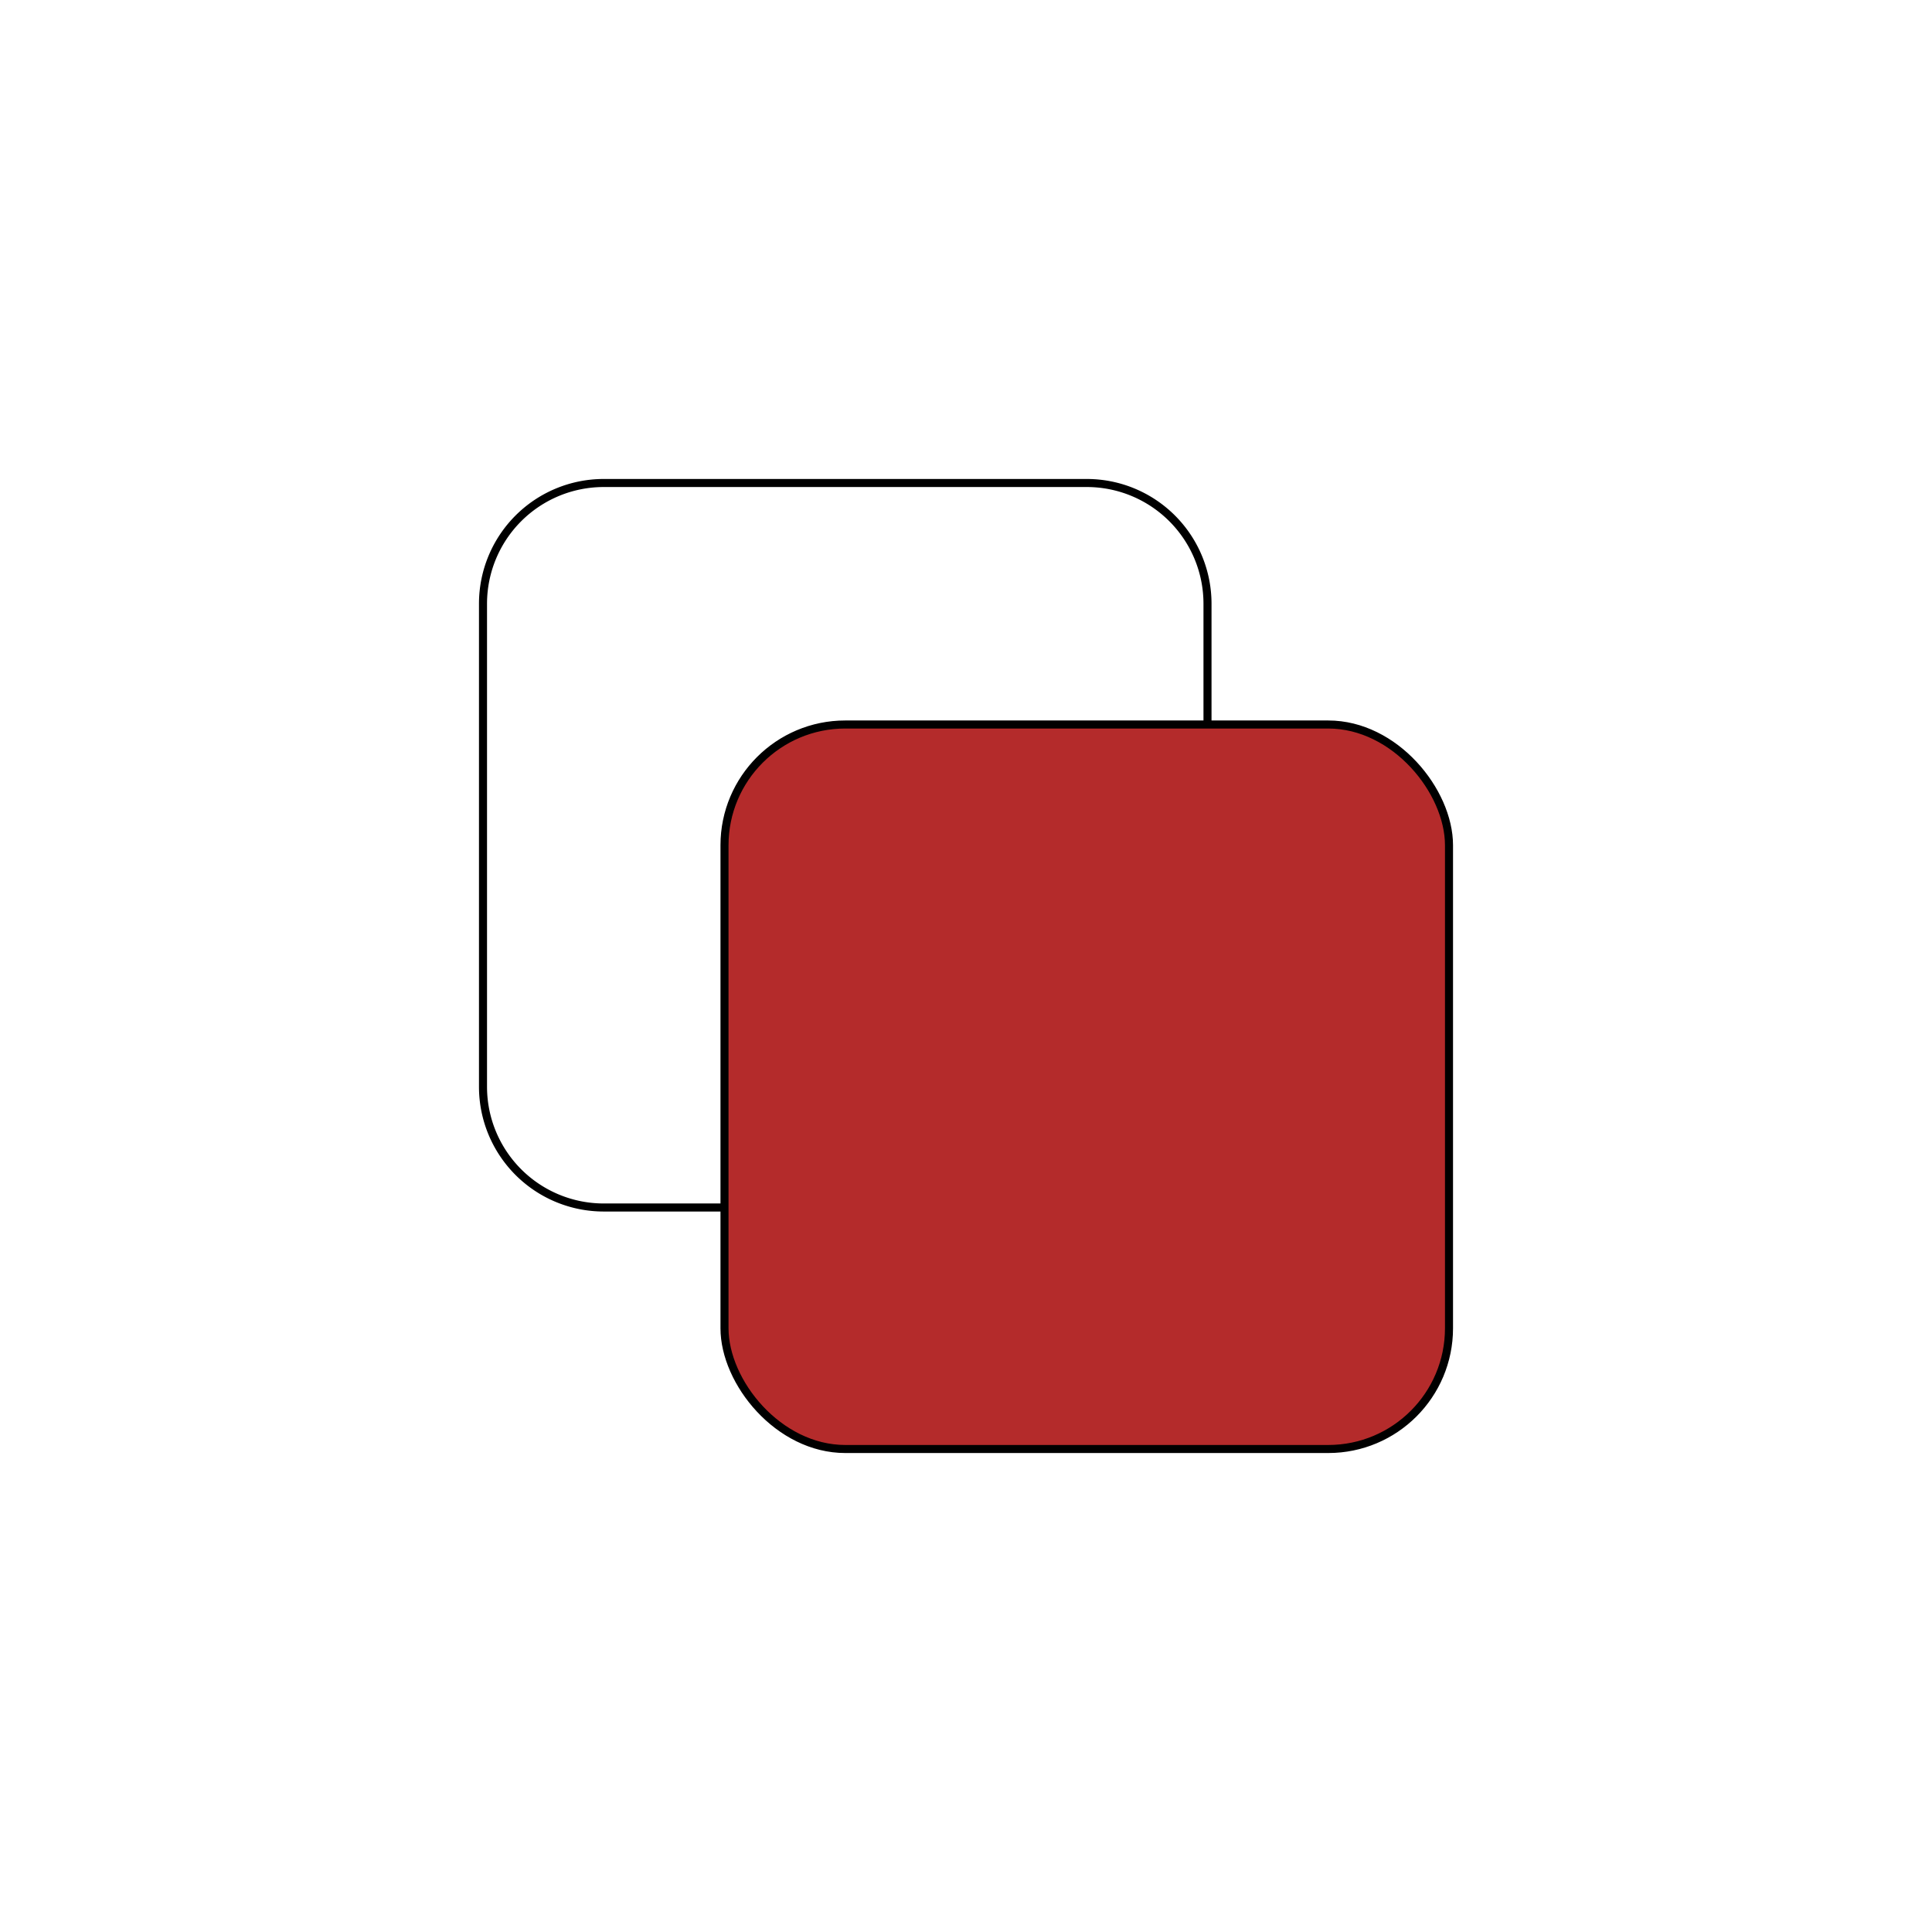 <svg xmlns="http://www.w3.org/2000/svg" viewBox="0 0 24 24" fill="none" stroke="#000000" stroke-width=".1"
  stroke-linecap="round" stroke-linejoin="round">
  <path fill="none" d="M15,9V7.5A1.5,1.5,0,0,0,13.5,6h-6A1.5,1.5,0,0,0,6,7.5v6A1.5,1.5,0,0,0,7.5,15H9"></path>
  <rect fill="#b42b2b" x="9" y="9" width="9" height="9" rx="1.5"></rect>
</svg>